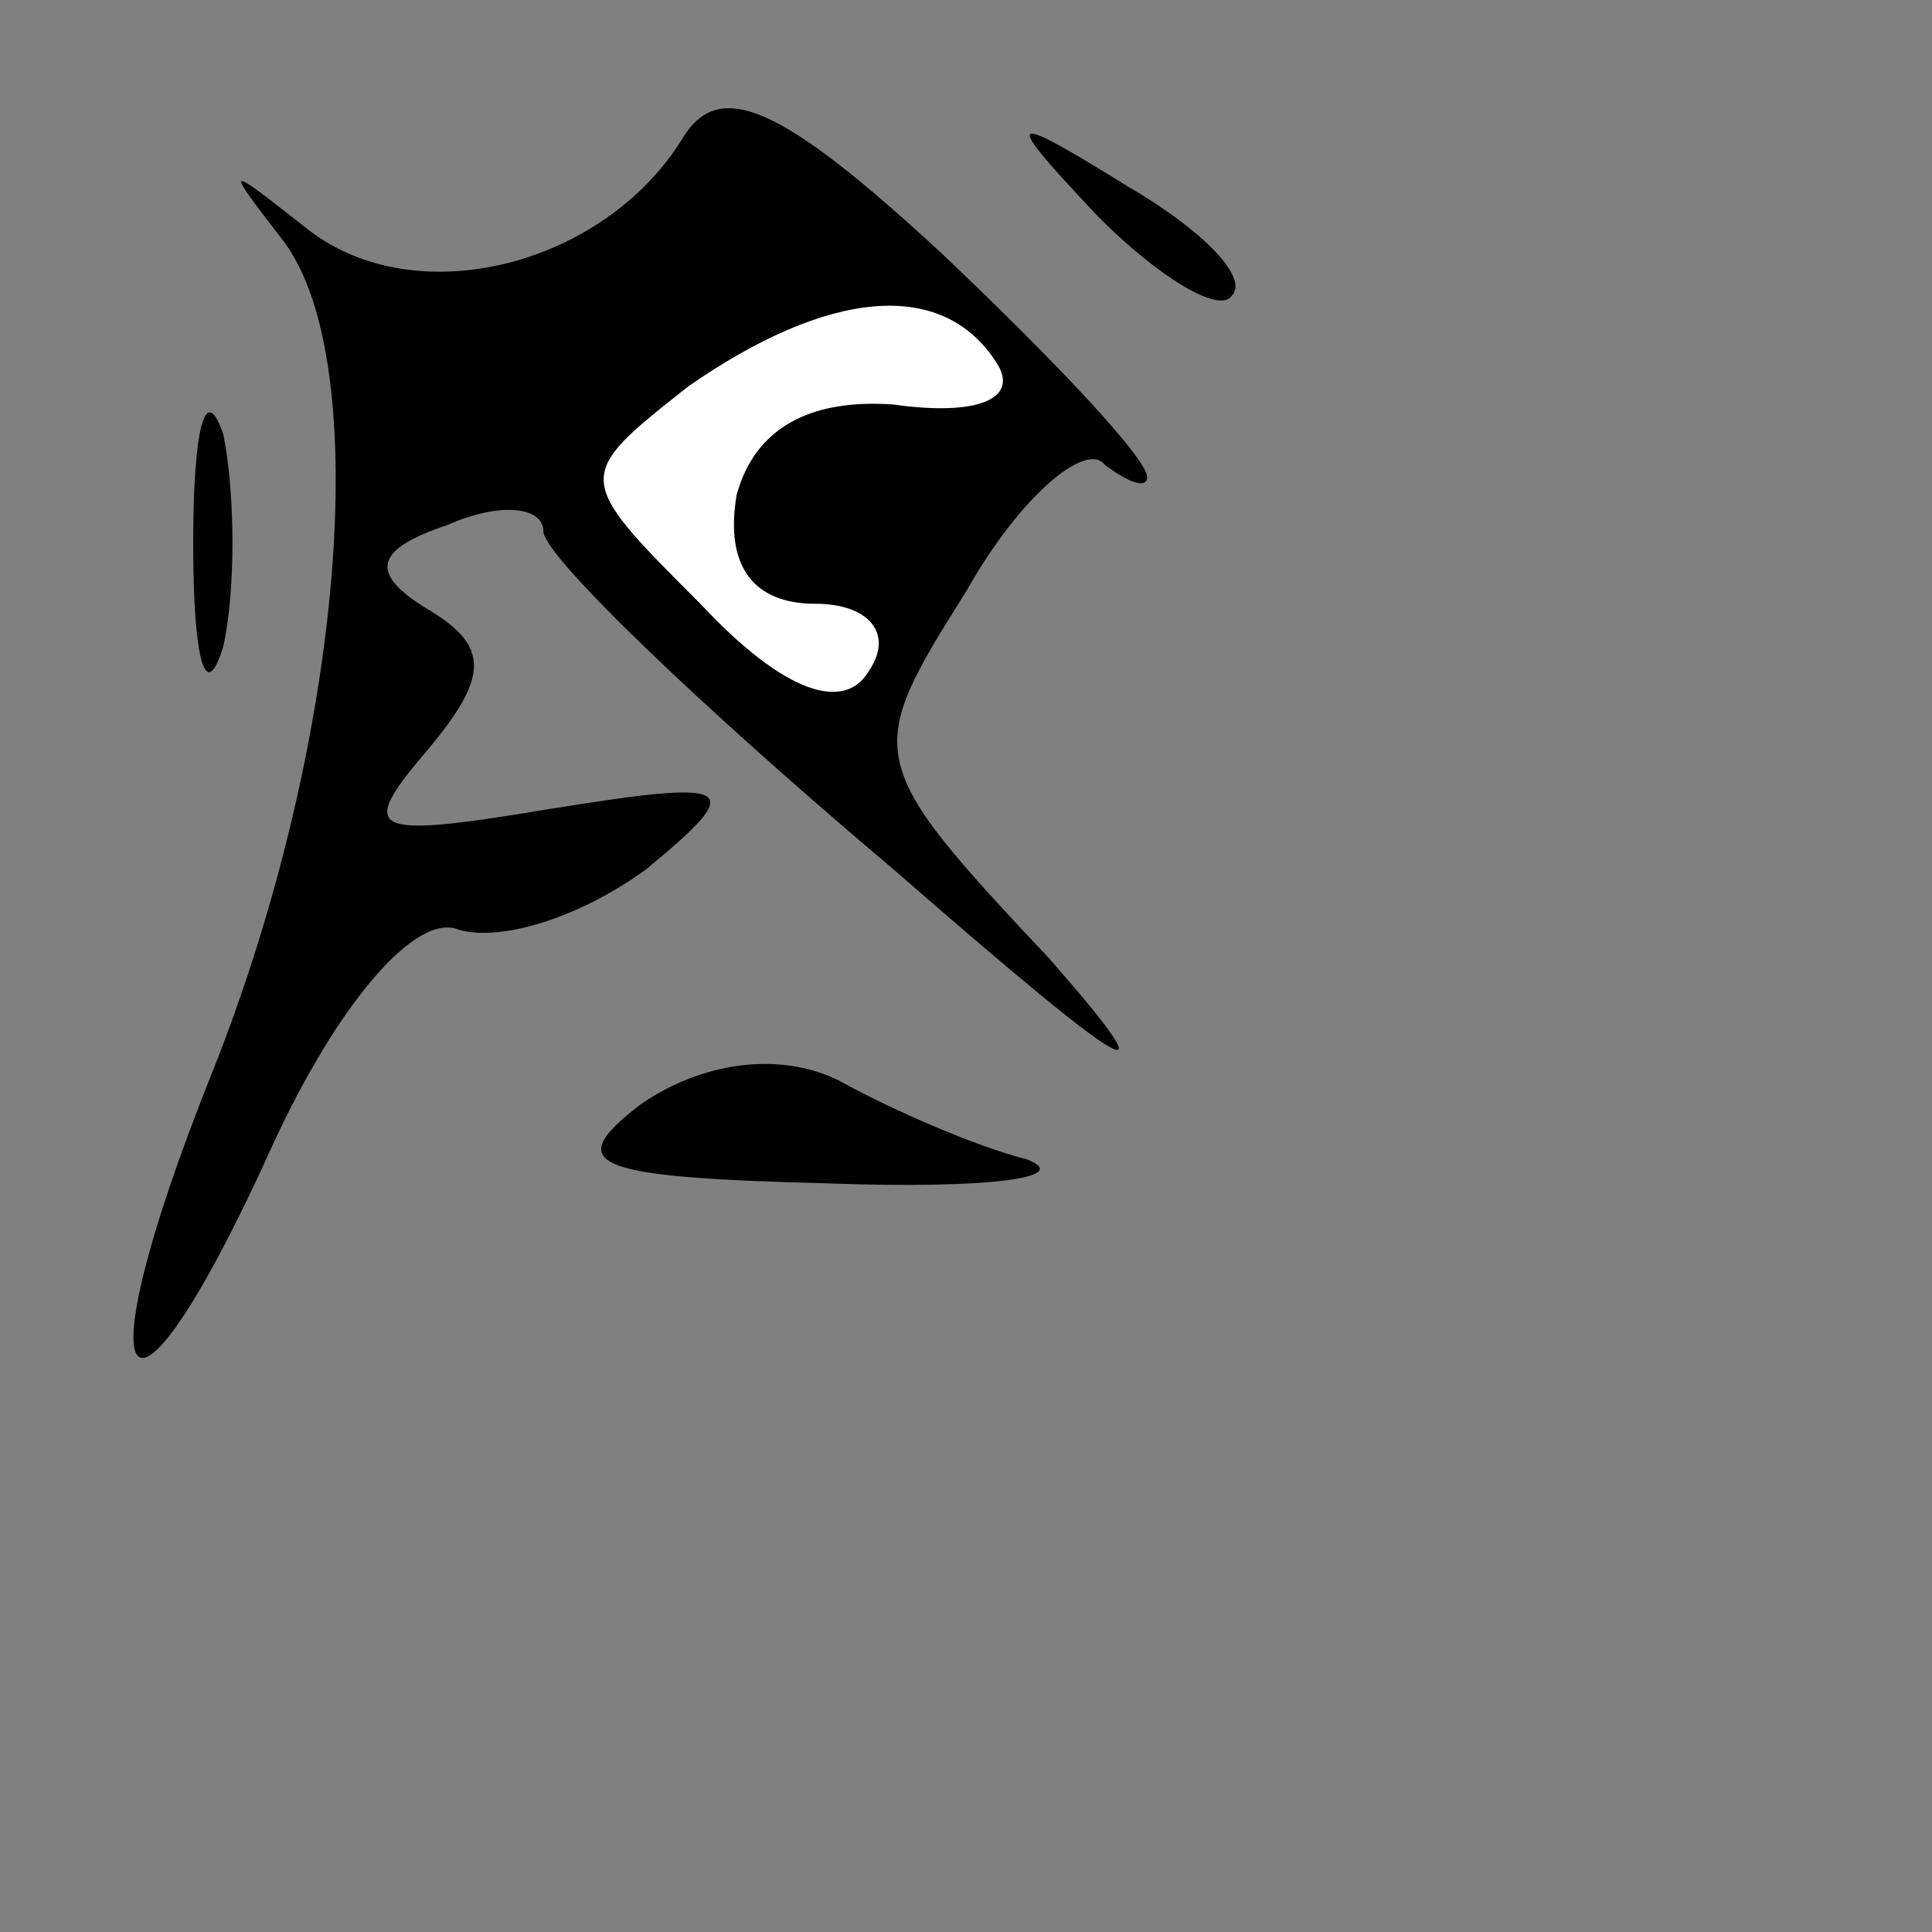 <?xml version="1.0" standalone="no"?>
<!DOCTYPE svg PUBLIC "-//W3C//DTD SVG 20010904//EN"
 "http://www.w3.org/TR/2001/REC-SVG-20010904/DTD/svg10.dtd">
<svg version="1.0" xmlns="http://www.w3.org/2000/svg"
 width="32pt" height="32pt" viewBox="0 0 32 32"
 preserveAspectRatio="xMidYMid meet">
<rect x="0" y="0" width="32" height="32" fill="#808080" stroke="none"/>
<g transform="translate(0,32) scale(0.1,-0.1)"
fill="#000000" stroke="none">
<path fill="#000000" stroke="none" d="M113 297 c-13 -21 -44 -29 -62 -15 -14
11 -14 11 -4 -2 15 -20 10 -83 -12 -138 -22 -55 -14 -65 10 -12 11 24 24 39
31 36 7 -2 20 2 31 10 17 14 15 15 -16 10 -30 -5 -32 -4 -20 10 10 12 10 17 0
23 -10 6 -9 10 3 14 9 4 16 3 16 -1 0 -4 26 -29 58 -56 39 -34 47 -39 26 -15
-31 33 -31 34 -14 61 9 16 20 25 23 21 4 -3 7 -4 7 -2 0 3 -15 19 -34 37 -27
25 -37 29 -43 19z"/>
<path fill="#ffffff" stroke="none" d="M165 260 c4 -6 -3 -9 -17 -7 -14 1 -23
-4 -26 -15 -2 -12 3 -18 13 -18 9 0 13 -5 9 -11 -4 -7 -14 -4 -28 11 -21 21
-21 21 -2 36 23 16 42 18 51 4z"/>
<path fill="#000000" stroke="none" d="M182 284 c10 -10 20 -16 22 -13 3 3 -5
11 -17 18 -21 13 -21 12 -5 -5z"/>
<path fill="#000000" stroke="none" d="M32 230 c0 -19 2 -27 5 -17 2 9 2 25 0
35 -3 9 -5 1 -5 -18z"/>
<path fill="#000000" stroke="none" d="M106 137 c-13 -10 -8 -12 31 -13 27 -1
41 1 33 4 -8 2 -22 8 -31 13 -10 5 -23 3 -33 -4z"/>
</g>
</svg>
